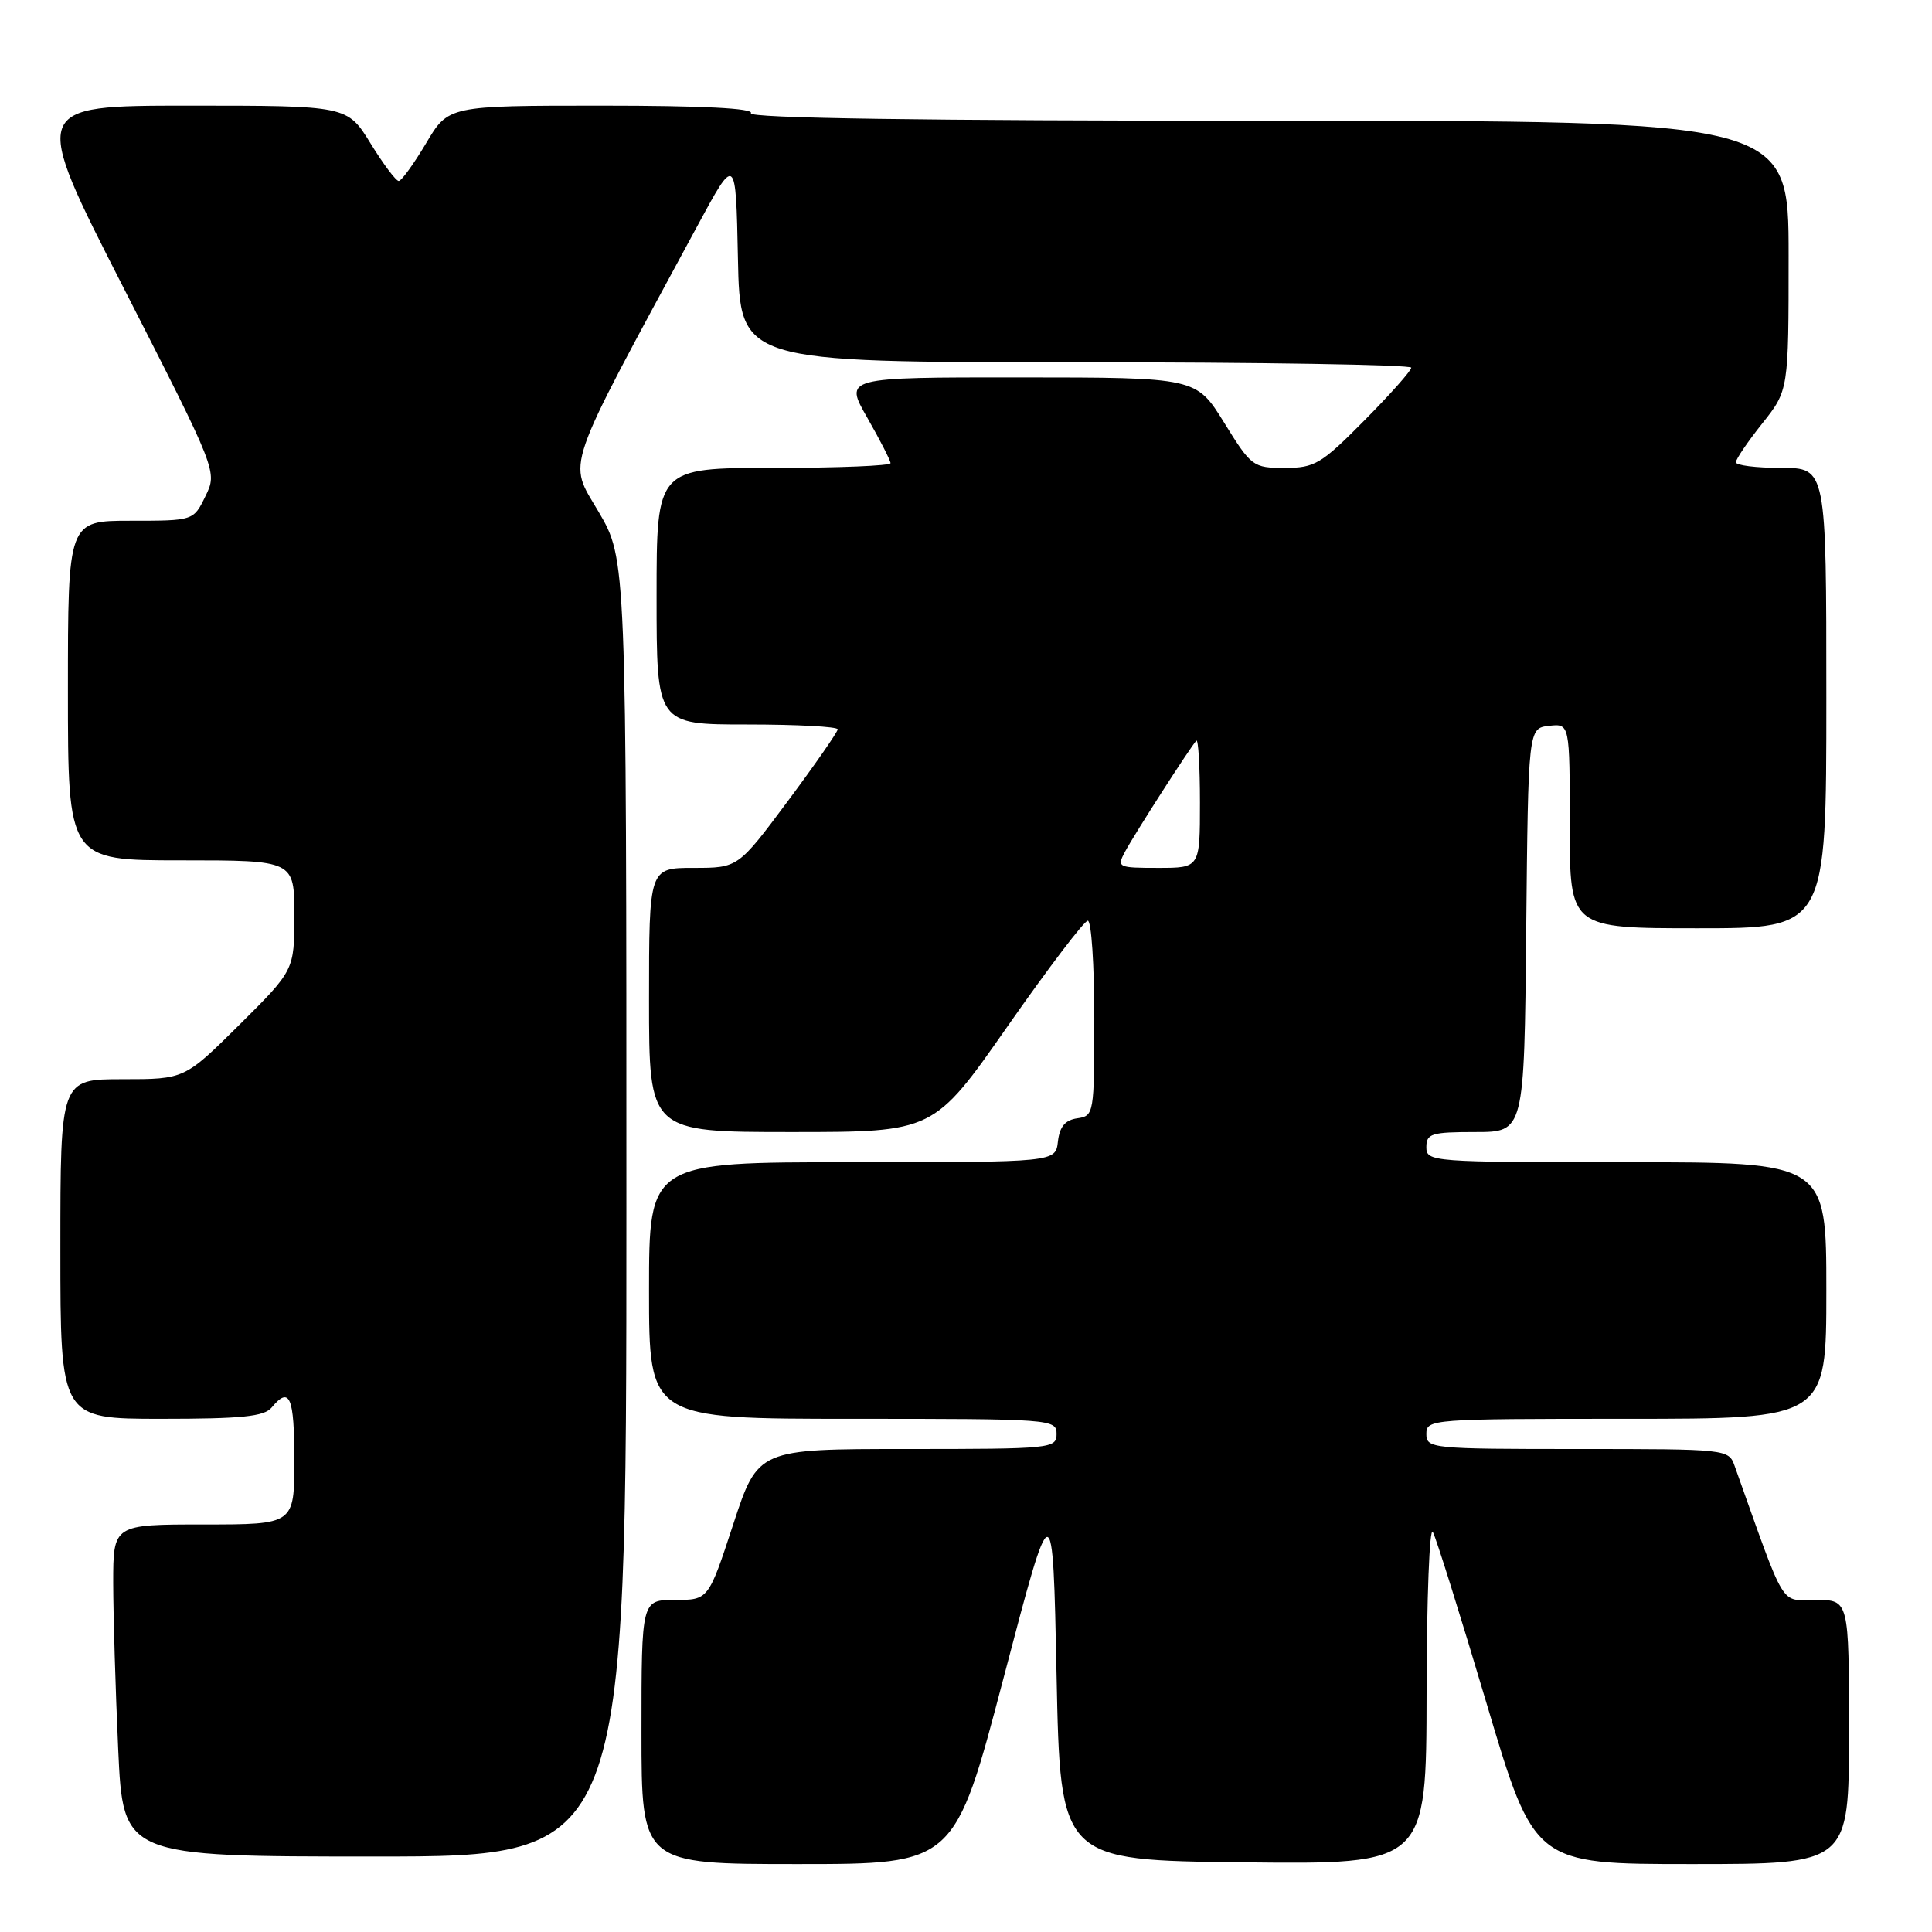 <?xml version="1.0" encoding="UTF-8" standalone="no"?>
<!DOCTYPE svg PUBLIC "-//W3C//DTD SVG 1.1//EN" "http://www.w3.org/Graphics/SVG/1.1/DTD/svg11.dtd" >
<svg xmlns="http://www.w3.org/2000/svg" xmlns:xlink="http://www.w3.org/1999/xlink" version="1.1" viewBox="0 0 256 256">
 <g >
 <path fill="currentColor"
d=" M 133.00 222.25 C 139.50 197.50 139.50 197.50 140.00 222.00 C 140.50 246.50 140.50 246.50 164.75 246.77 C 189.00 247.04 189.00 247.04 189.03 224.27 C 189.05 211.75 189.42 202.18 189.86 203.00 C 190.31 203.82 193.51 214.06 196.99 225.75 C 203.31 247.00 203.31 247.00 224.15 247.00 C 245.00 247.00 245.00 247.00 245.00 229.50 C 245.00 212.00 245.00 212.00 240.60 212.00 C 235.78 212.00 236.76 213.63 229.85 194.25 C 229.06 192.02 228.89 192.00 209.02 192.00 C 189.67 192.00 189.00 191.93 189.00 190.00 C 189.00 188.05 189.67 188.00 215.50 188.00 C 242.00 188.00 242.00 188.00 242.00 171.00 C 242.00 154.00 242.00 154.00 215.50 154.00 C 189.67 154.00 189.00 153.95 189.00 152.00 C 189.00 150.21 189.67 150.00 195.48 150.00 C 201.97 150.00 201.97 150.00 202.23 123.25 C 202.50 96.50 202.50 96.50 205.25 96.18 C 208.00 95.87 208.00 95.87 208.00 109.43 C 208.00 123.00 208.00 123.00 225.00 123.00 C 242.00 123.00 242.00 123.00 242.00 92.50 C 242.00 62.00 242.00 62.00 236.00 62.00 C 232.70 62.00 230.00 61.66 230.01 61.25 C 230.02 60.84 231.59 58.52 233.51 56.11 C 237.00 51.72 237.00 51.72 237.00 33.86 C 237.00 16.00 237.00 16.00 167.94 16.00 C 122.16 16.00 99.09 15.66 99.50 15.00 C 99.90 14.35 93.08 14.00 79.77 14.00 C 59.41 14.00 59.41 14.00 56.46 18.98 C 54.83 21.72 53.20 23.97 52.84 23.98 C 52.47 23.99 50.79 21.75 49.10 19.00 C 46.02 14.00 46.02 14.00 25.04 14.00 C 4.05 14.00 4.05 14.00 16.43 38.25 C 28.81 62.50 28.81 62.50 27.22 65.75 C 25.64 69.00 25.64 69.00 17.32 69.00 C 9.00 69.00 9.00 69.00 9.00 91.50 C 9.00 114.00 9.00 114.00 24.00 114.00 C 39.00 114.00 39.00 114.00 39.00 121.28 C 39.00 128.55 39.00 128.55 31.73 135.78 C 24.45 143.00 24.45 143.00 16.23 143.00 C 8.00 143.00 8.00 143.00 8.00 165.50 C 8.00 188.00 8.00 188.00 21.38 188.00 C 32.05 188.00 35.01 187.70 36.00 186.50 C 38.39 183.62 39.00 185.06 39.00 193.50 C 39.00 202.00 39.00 202.00 27.00 202.00 C 15.00 202.00 15.00 202.00 15.00 209.75 C 15.01 214.01 15.30 223.91 15.66 231.75 C 16.31 246.00 16.31 246.00 49.66 246.00 C 83.00 246.00 83.00 246.00 83.00 160.05 C 83.00 74.11 83.00 74.11 79.32 67.82 C 75.24 60.87 74.45 63.16 92.37 30.00 C 97.50 20.50 97.50 20.50 97.78 34.25 C 98.06 48.00 98.06 48.00 142.53 48.00 C 166.99 48.00 187.00 48.33 187.00 48.72 C 187.00 49.12 184.20 52.27 180.78 55.72 C 175.06 61.50 174.21 62.00 170.24 62.00 C 166.03 62.00 165.81 61.83 162.21 56.01 C 158.50 50.02 158.50 50.02 135.18 50.01 C 111.85 50.00 111.85 50.00 114.93 55.37 C 116.62 58.33 118.00 61.03 118.00 61.37 C 118.00 61.72 111.03 62.00 102.50 62.00 C 87.00 62.00 87.00 62.00 87.00 79.00 C 87.00 96.00 87.00 96.00 99.00 96.00 C 105.60 96.00 111.00 96.29 111.00 96.64 C 111.00 96.98 108.03 101.26 104.40 106.14 C 97.80 115.00 97.80 115.00 91.90 115.00 C 86.00 115.00 86.00 115.00 86.00 132.50 C 86.00 150.00 86.00 150.00 104.86 150.00 C 123.72 150.00 123.72 150.00 133.50 136.00 C 138.88 128.30 143.67 122.00 144.14 122.00 C 144.61 122.00 145.00 127.82 145.00 134.93 C 145.00 147.58 144.95 147.87 142.75 148.18 C 141.14 148.41 140.41 149.28 140.18 151.25 C 139.87 154.00 139.87 154.00 112.93 154.00 C 86.00 154.00 86.00 154.00 86.00 171.00 C 86.00 188.00 86.00 188.00 113.00 188.00 C 139.33 188.00 140.00 188.05 140.00 190.00 C 140.00 191.93 139.33 192.00 120.21 192.00 C 100.43 192.00 100.43 192.00 97.15 202.00 C 93.87 212.00 93.87 212.00 89.43 212.00 C 85.00 212.00 85.00 212.00 85.00 229.50 C 85.00 247.00 85.00 247.00 105.75 247.00 C 126.50 247.00 126.50 247.00 133.00 222.25 Z  M 149.06 112.88 C 150.36 110.45 157.80 98.87 158.52 98.15 C 158.78 97.88 159.00 101.57 159.00 106.33 C 159.00 115.00 159.00 115.00 153.46 115.00 C 148.13 115.00 147.97 114.92 149.06 112.88 Z "/>
</g>
</svg>